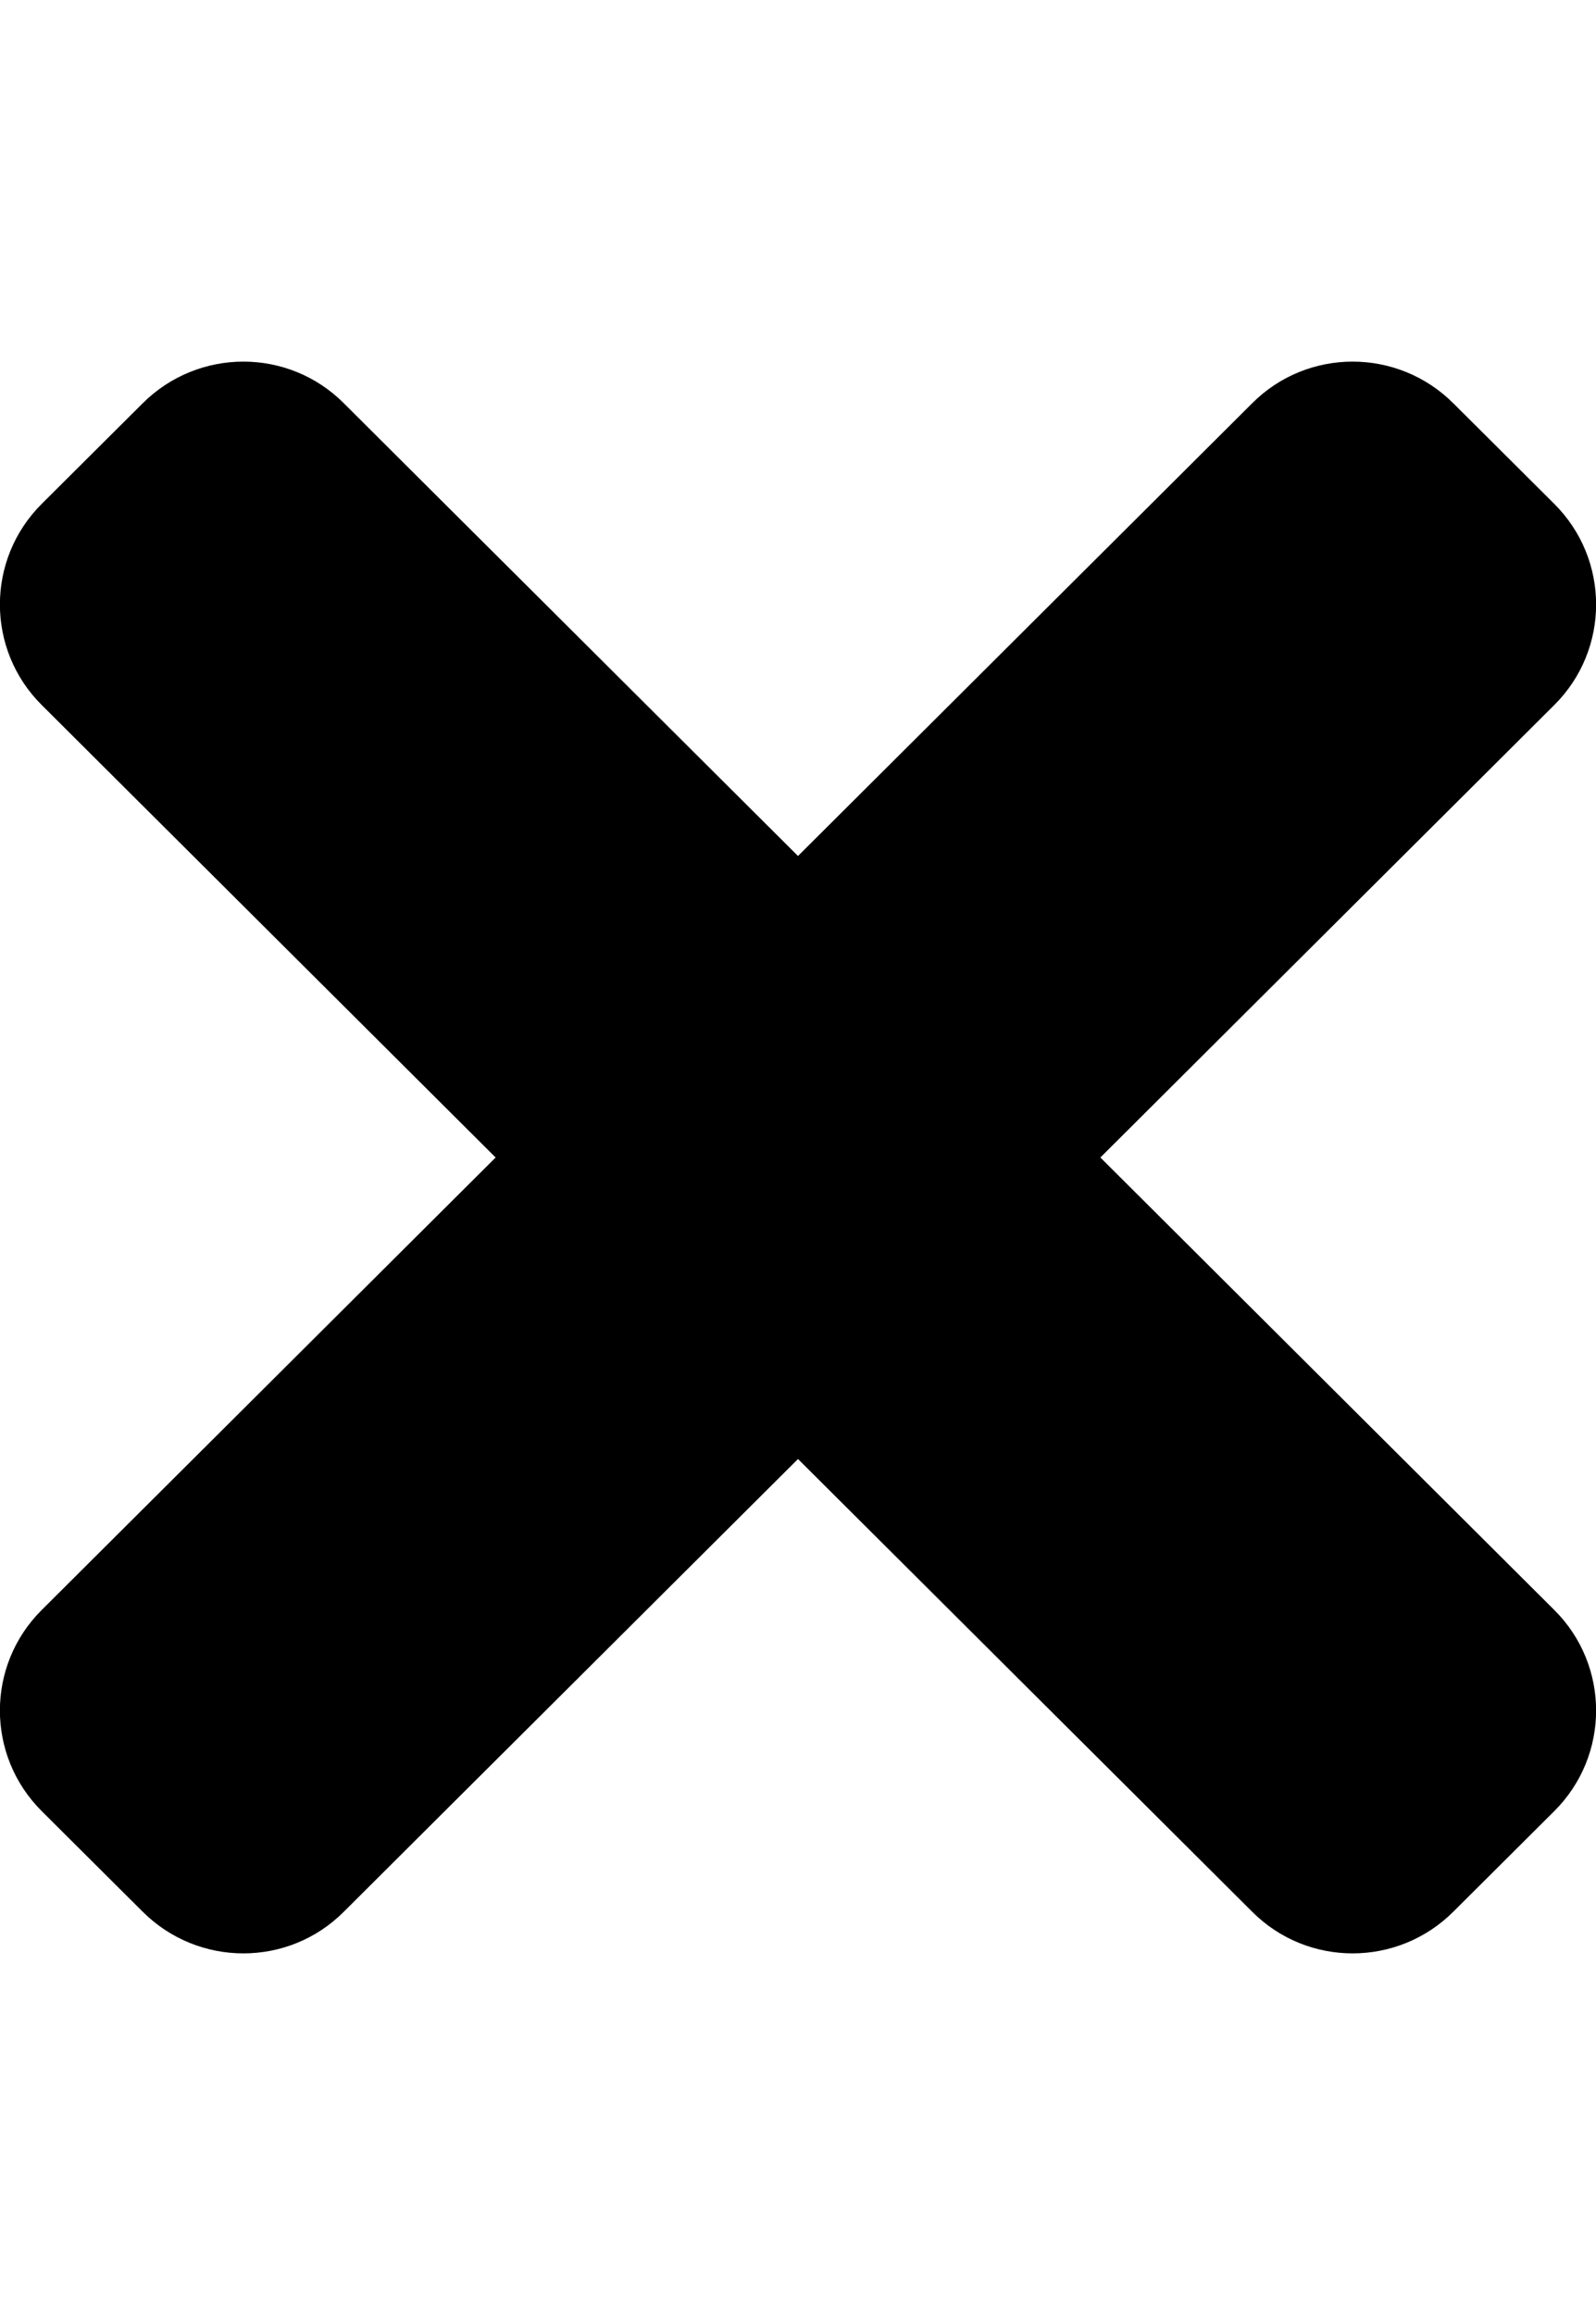 <?xml version="1.0" encoding="UTF-8"?>
<svg xmlns="http://www.w3.org/2000/svg" xmlns:xlink="http://www.w3.org/1999/xlink" width="20px" height="29px" viewBox="0 0 20 29" version="1.1">
<g id="surface1">
<path style=" stroke:none;fill-rule:nonzero;fill:rgb(0%,0%,0%);fill-opacity:1;" d="M 13.789 14.5 L 19.477 8.832 C 20.176 8.137 20.176 7.008 19.477 6.312 L 18.215 5.055 C 17.516 4.355 16.383 4.355 15.688 5.055 L 10 10.723 L 4.312 5.055 C 3.617 4.355 2.484 4.355 1.785 5.055 L 0.523 6.312 C -0.176 7.008 -0.176 8.137 0.523 8.832 L 6.211 14.5 L 0.523 20.168 C -0.176 20.863 -0.176 21.992 0.523 22.688 L 1.785 23.945 C 2.484 24.645 3.617 24.645 4.312 23.945 L 10 18.277 L 15.688 23.945 C 16.383 24.645 17.516 24.645 18.215 23.945 L 19.477 22.688 C 20.176 21.992 20.176 20.863 19.477 20.168 Z M 13.789 14.5 "/>
</g>
</svg>
